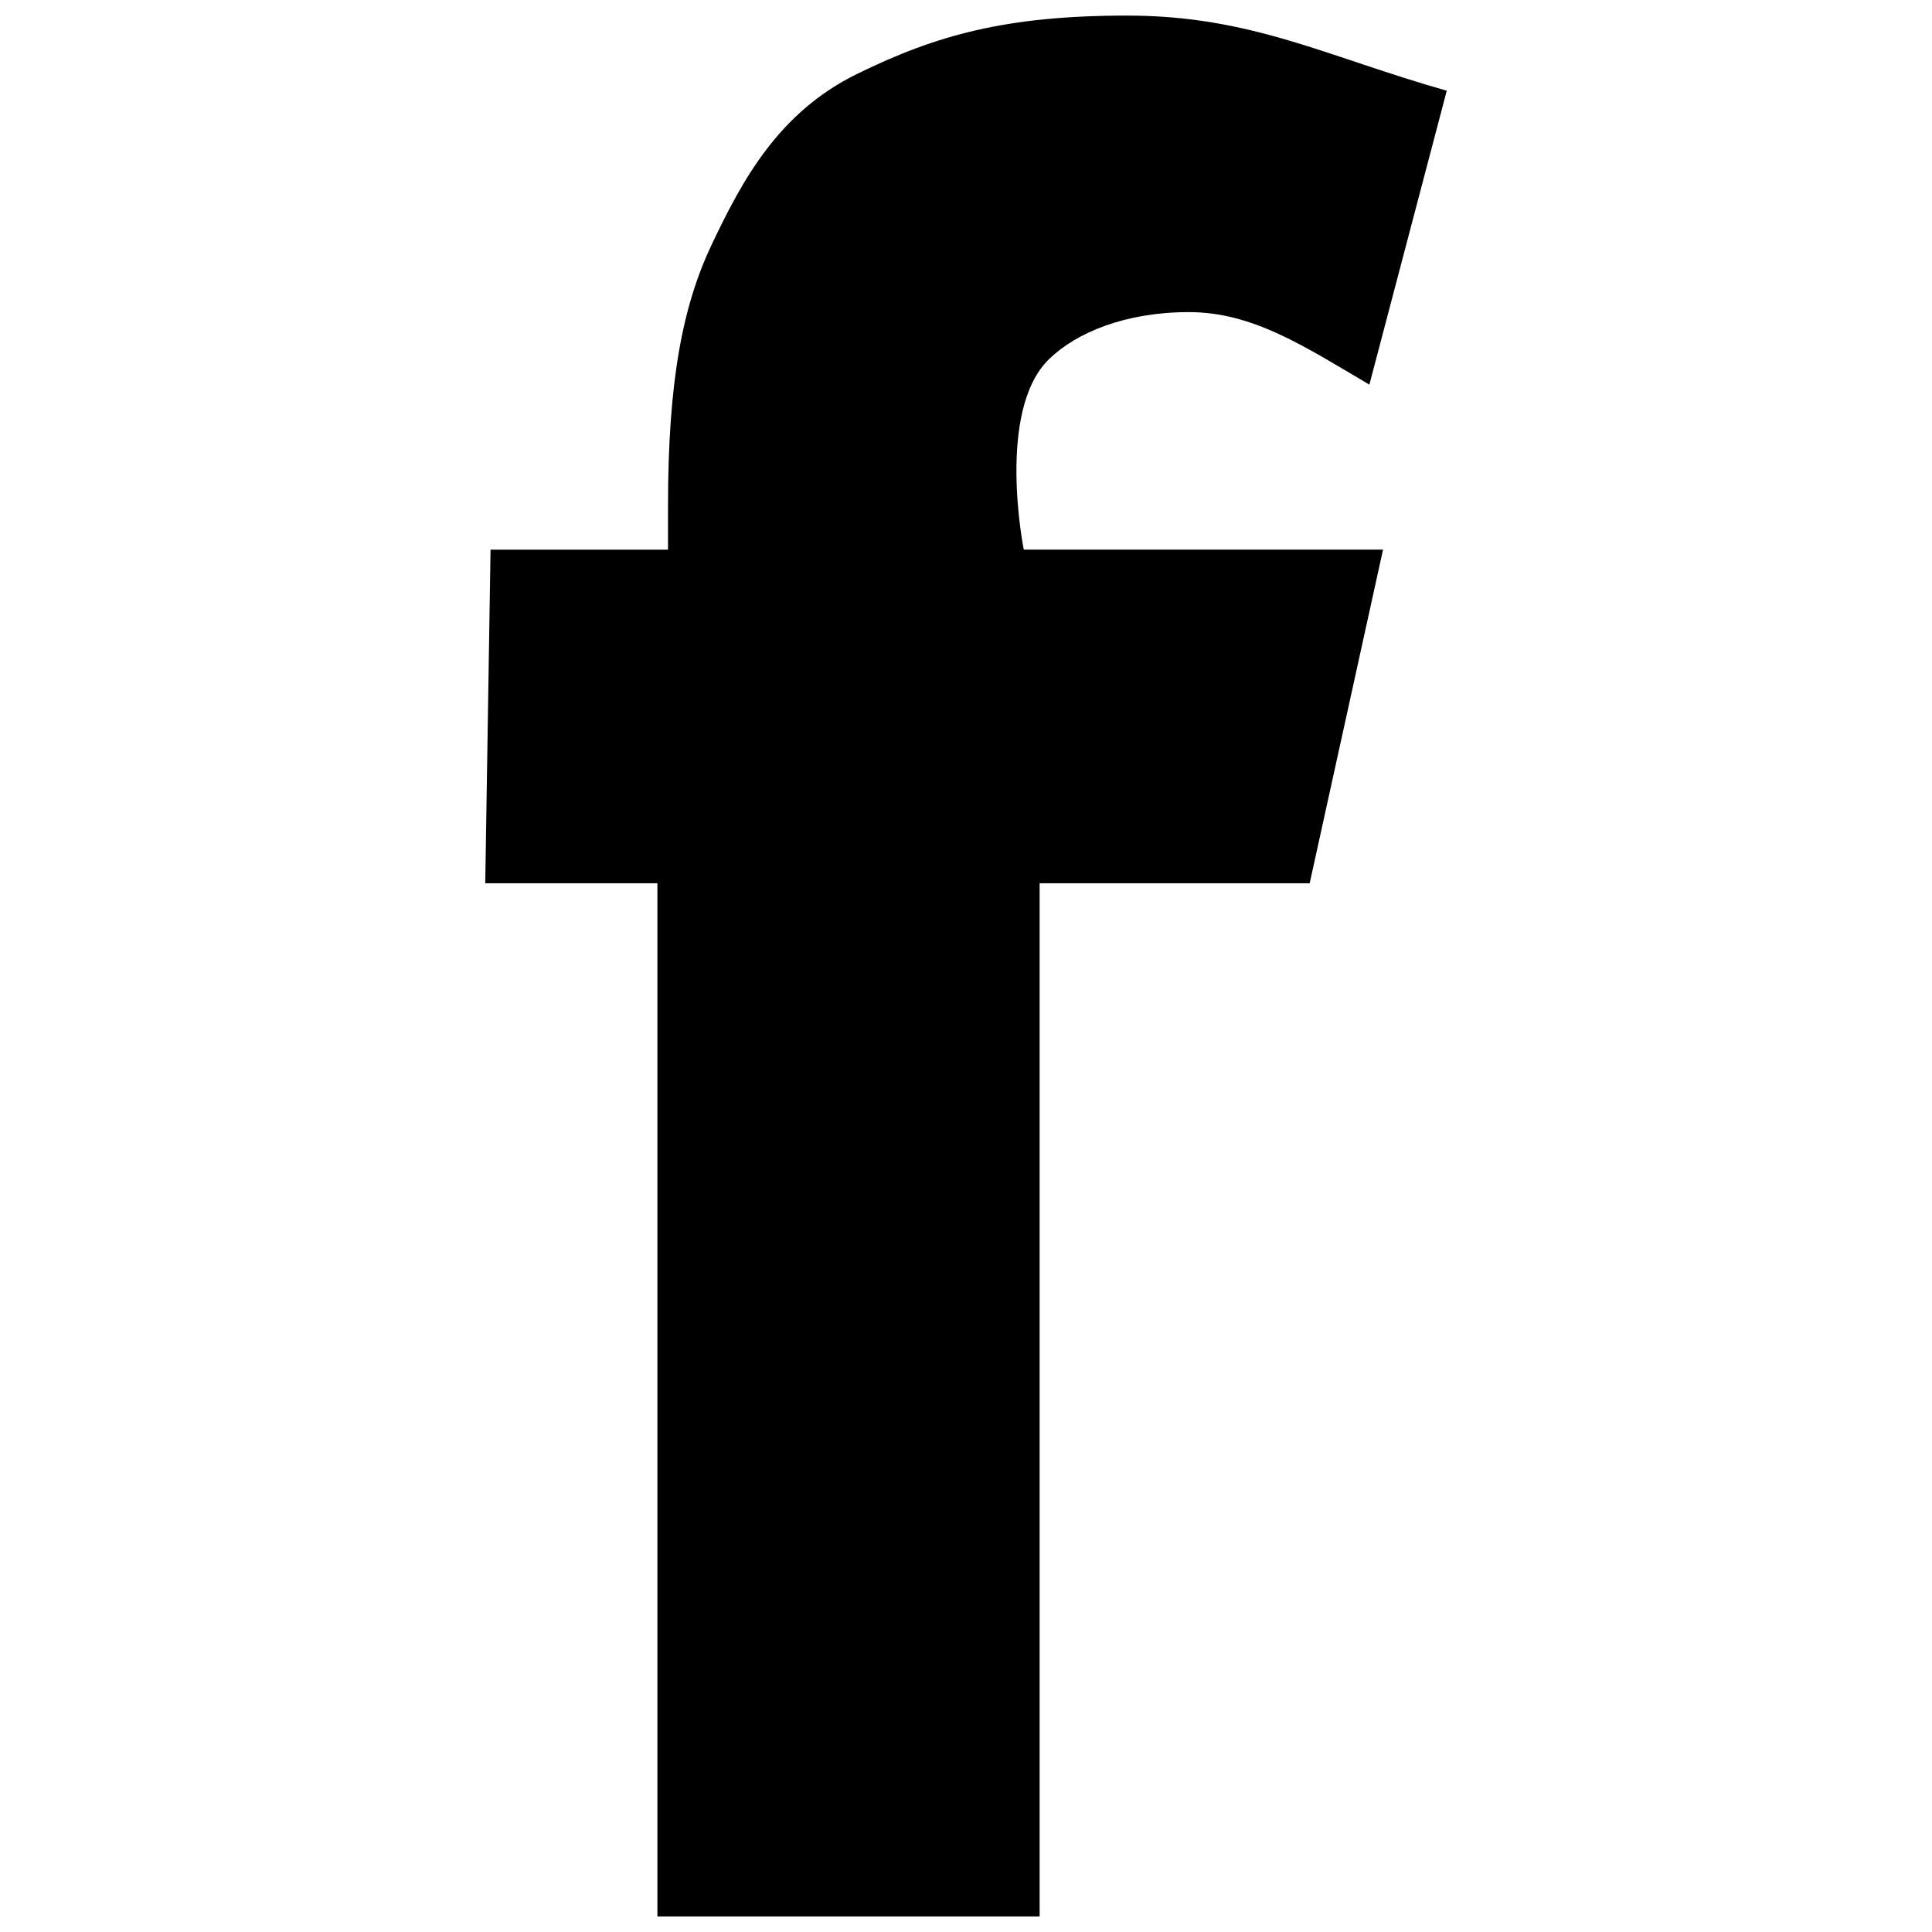<svg xmlns="http://www.w3.org/2000/svg" viewBox="0 0 62 62"><path d="M15.572 28.345h5.525V61.5h12.266V28.345h8.666l2.354-10.707H32.854s-.898-4.451.811-6.113c.88-.857 2.459-1.509 4.487-1.509 2.06 0 3.712 1.104 5.793 2.327l2.483-9.432C42.605 1.83 40.164.5 36.176.5c-3.889 0-6.132.626-8.674 1.874-2.543 1.246-3.698 3.454-4.645 5.436-.947 1.983-1.42 4.4-1.42 8.43v1.399h-5.695l-.17 10.706z"/></svg>